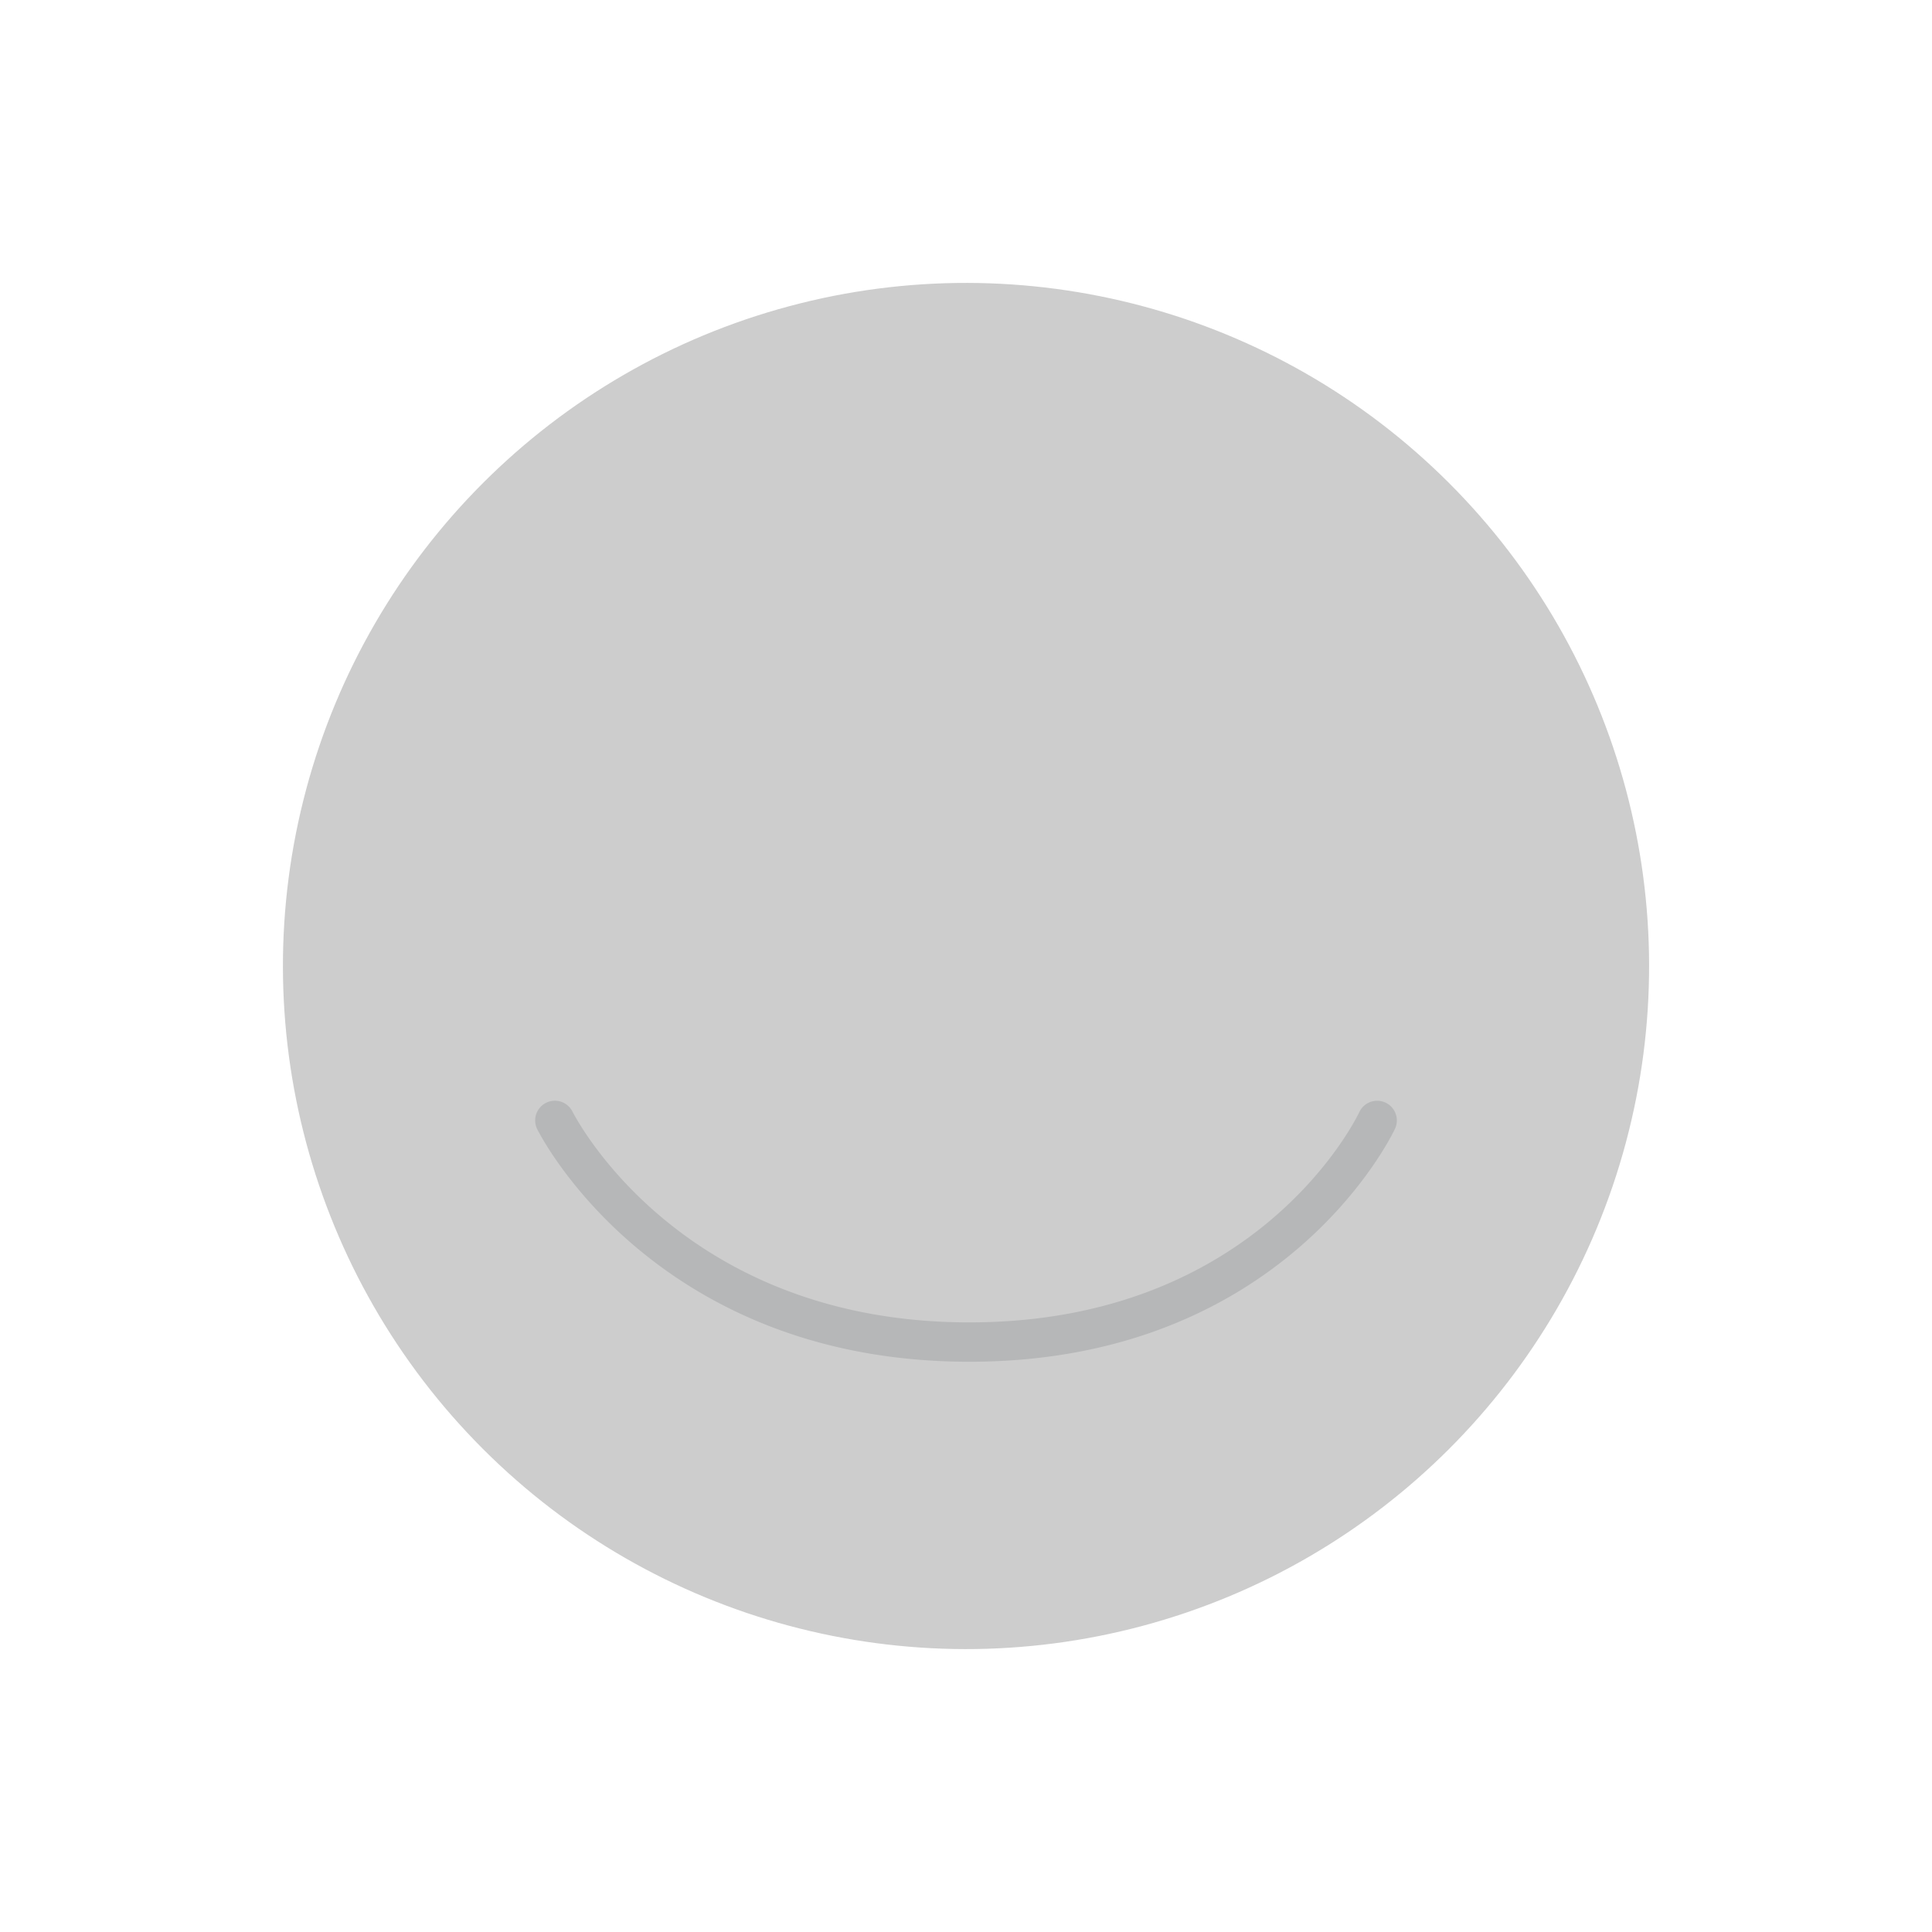 <svg xmlns="http://www.w3.org/2000/svg" width="43" height="43" viewBox="0 0 43 43">
    <g>
        <circle cx="15.203" cy="15.203" r="15.203" fill="#cdcdcd" transform="rotate(-45 25.953 10.75)"/>
    </g>
    <path fill="#b6b7b8" d="M106.221 721.494c-6.937 0-9.511-4.963-9.617-5.174a.438.438 0 0 1 .783-.394c.1.193 2.456 4.692 8.834 4.692s8.589-4.491 8.68-4.682a.438.438 0 0 1 .792.375c-.1.211-2.527 5.183-9.472 5.183z" transform="translate(-84.646 -691.186)"/>
</svg>

